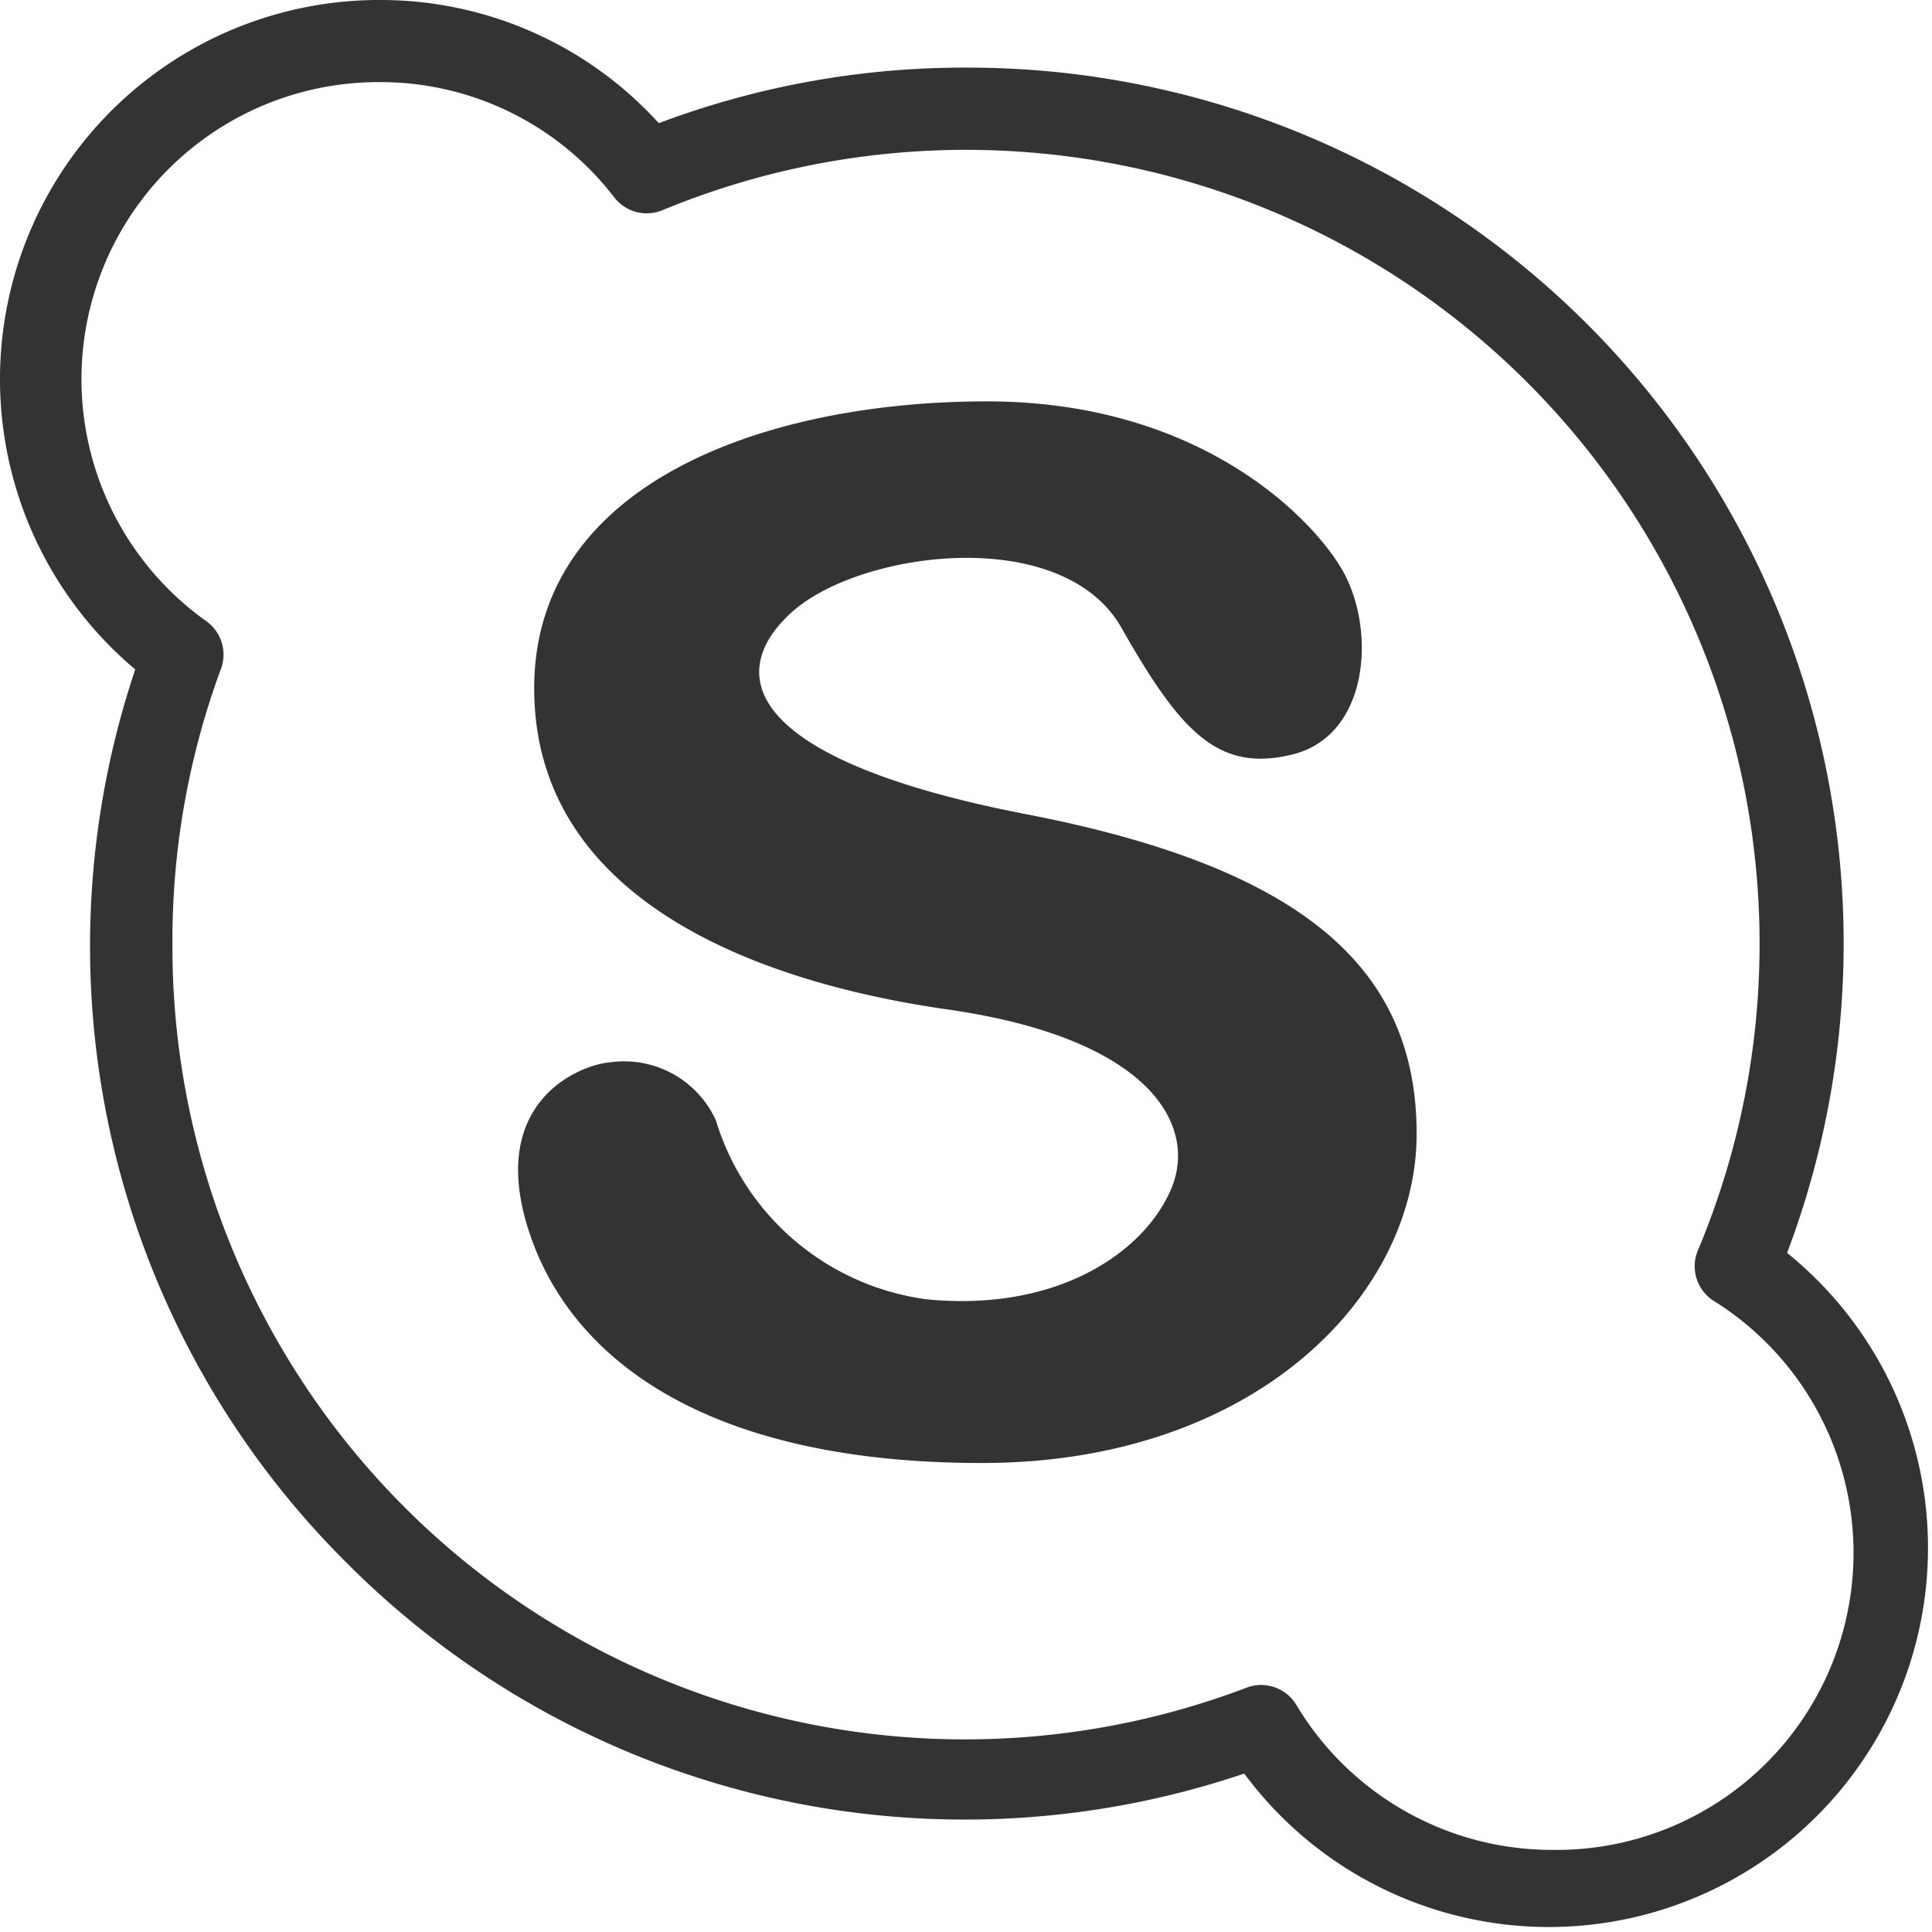 <svg xmlns="http://www.w3.org/2000/svg" viewBox="0 0 40 40">
  <defs>
    <style>
      .cls-1 {
        fill: #333;
      }
    </style>
  </defs>
  <title>skype</title>
  <g id="Layer_2" data-name="Layer 2">
    <g id="Слой_1" data-name="Слой 1">
      <g>
        <path class="cls-1" d="M37,25.94A18.13,18.13,0,0,0,20,1.4a17.94,17.94,0,0,0-6.36,1.15A7.78,7.78,0,0,0,7.86,0,7.85,7.85,0,0,0,2.8,13.86a18,18,0,0,0,4.38,18.5,18.06,18.06,0,0,0,18.58,4.36A7.85,7.85,0,1,0,37,25.94ZM32.14,38.3a6.17,6.17,0,0,1-5.3-3,.85.85,0,0,0-1-.37A16.41,16.41,0,0,1,3.57,19.53a16.22,16.22,0,0,1,1-5.67.85.85,0,0,0-.3-1A6.15,6.15,0,0,1,7.86,1.7a6.1,6.1,0,0,1,4.86,2.39.85.85,0,0,0,1,.26A16.43,16.43,0,0,1,36.43,19.53a16.37,16.37,0,0,1-1.29,6.39.85.85,0,0,0,.32,1A6.15,6.15,0,0,1,32.14,38.3Z"/>
        <path class="cls-1" d="M21.26,16.86c-5.89-1.14-6.27-2.94-4.85-4.2S22,10.85,23.22,13s2,3,3.54,2.62,1.73-2.45,1.09-3.71c-.51-1-2.84-3.6-7.42-3.6S11.06,10,11.06,14.25s4.36,6.05,8.56,6.65,5.18,2.4,4.63,3.71-2.35,2.56-5.07,2.29a5.29,5.29,0,0,1-4.36-3.71A2.09,2.09,0,0,0,12.59,22c-.6.06-2.51.82-1.64,3.49s3.71,4.8,9.38,4.8,9-3.49,9-6.81S27.15,18,21.26,16.86Z"/>
      </g>
    </g>
  </g>
</svg>
